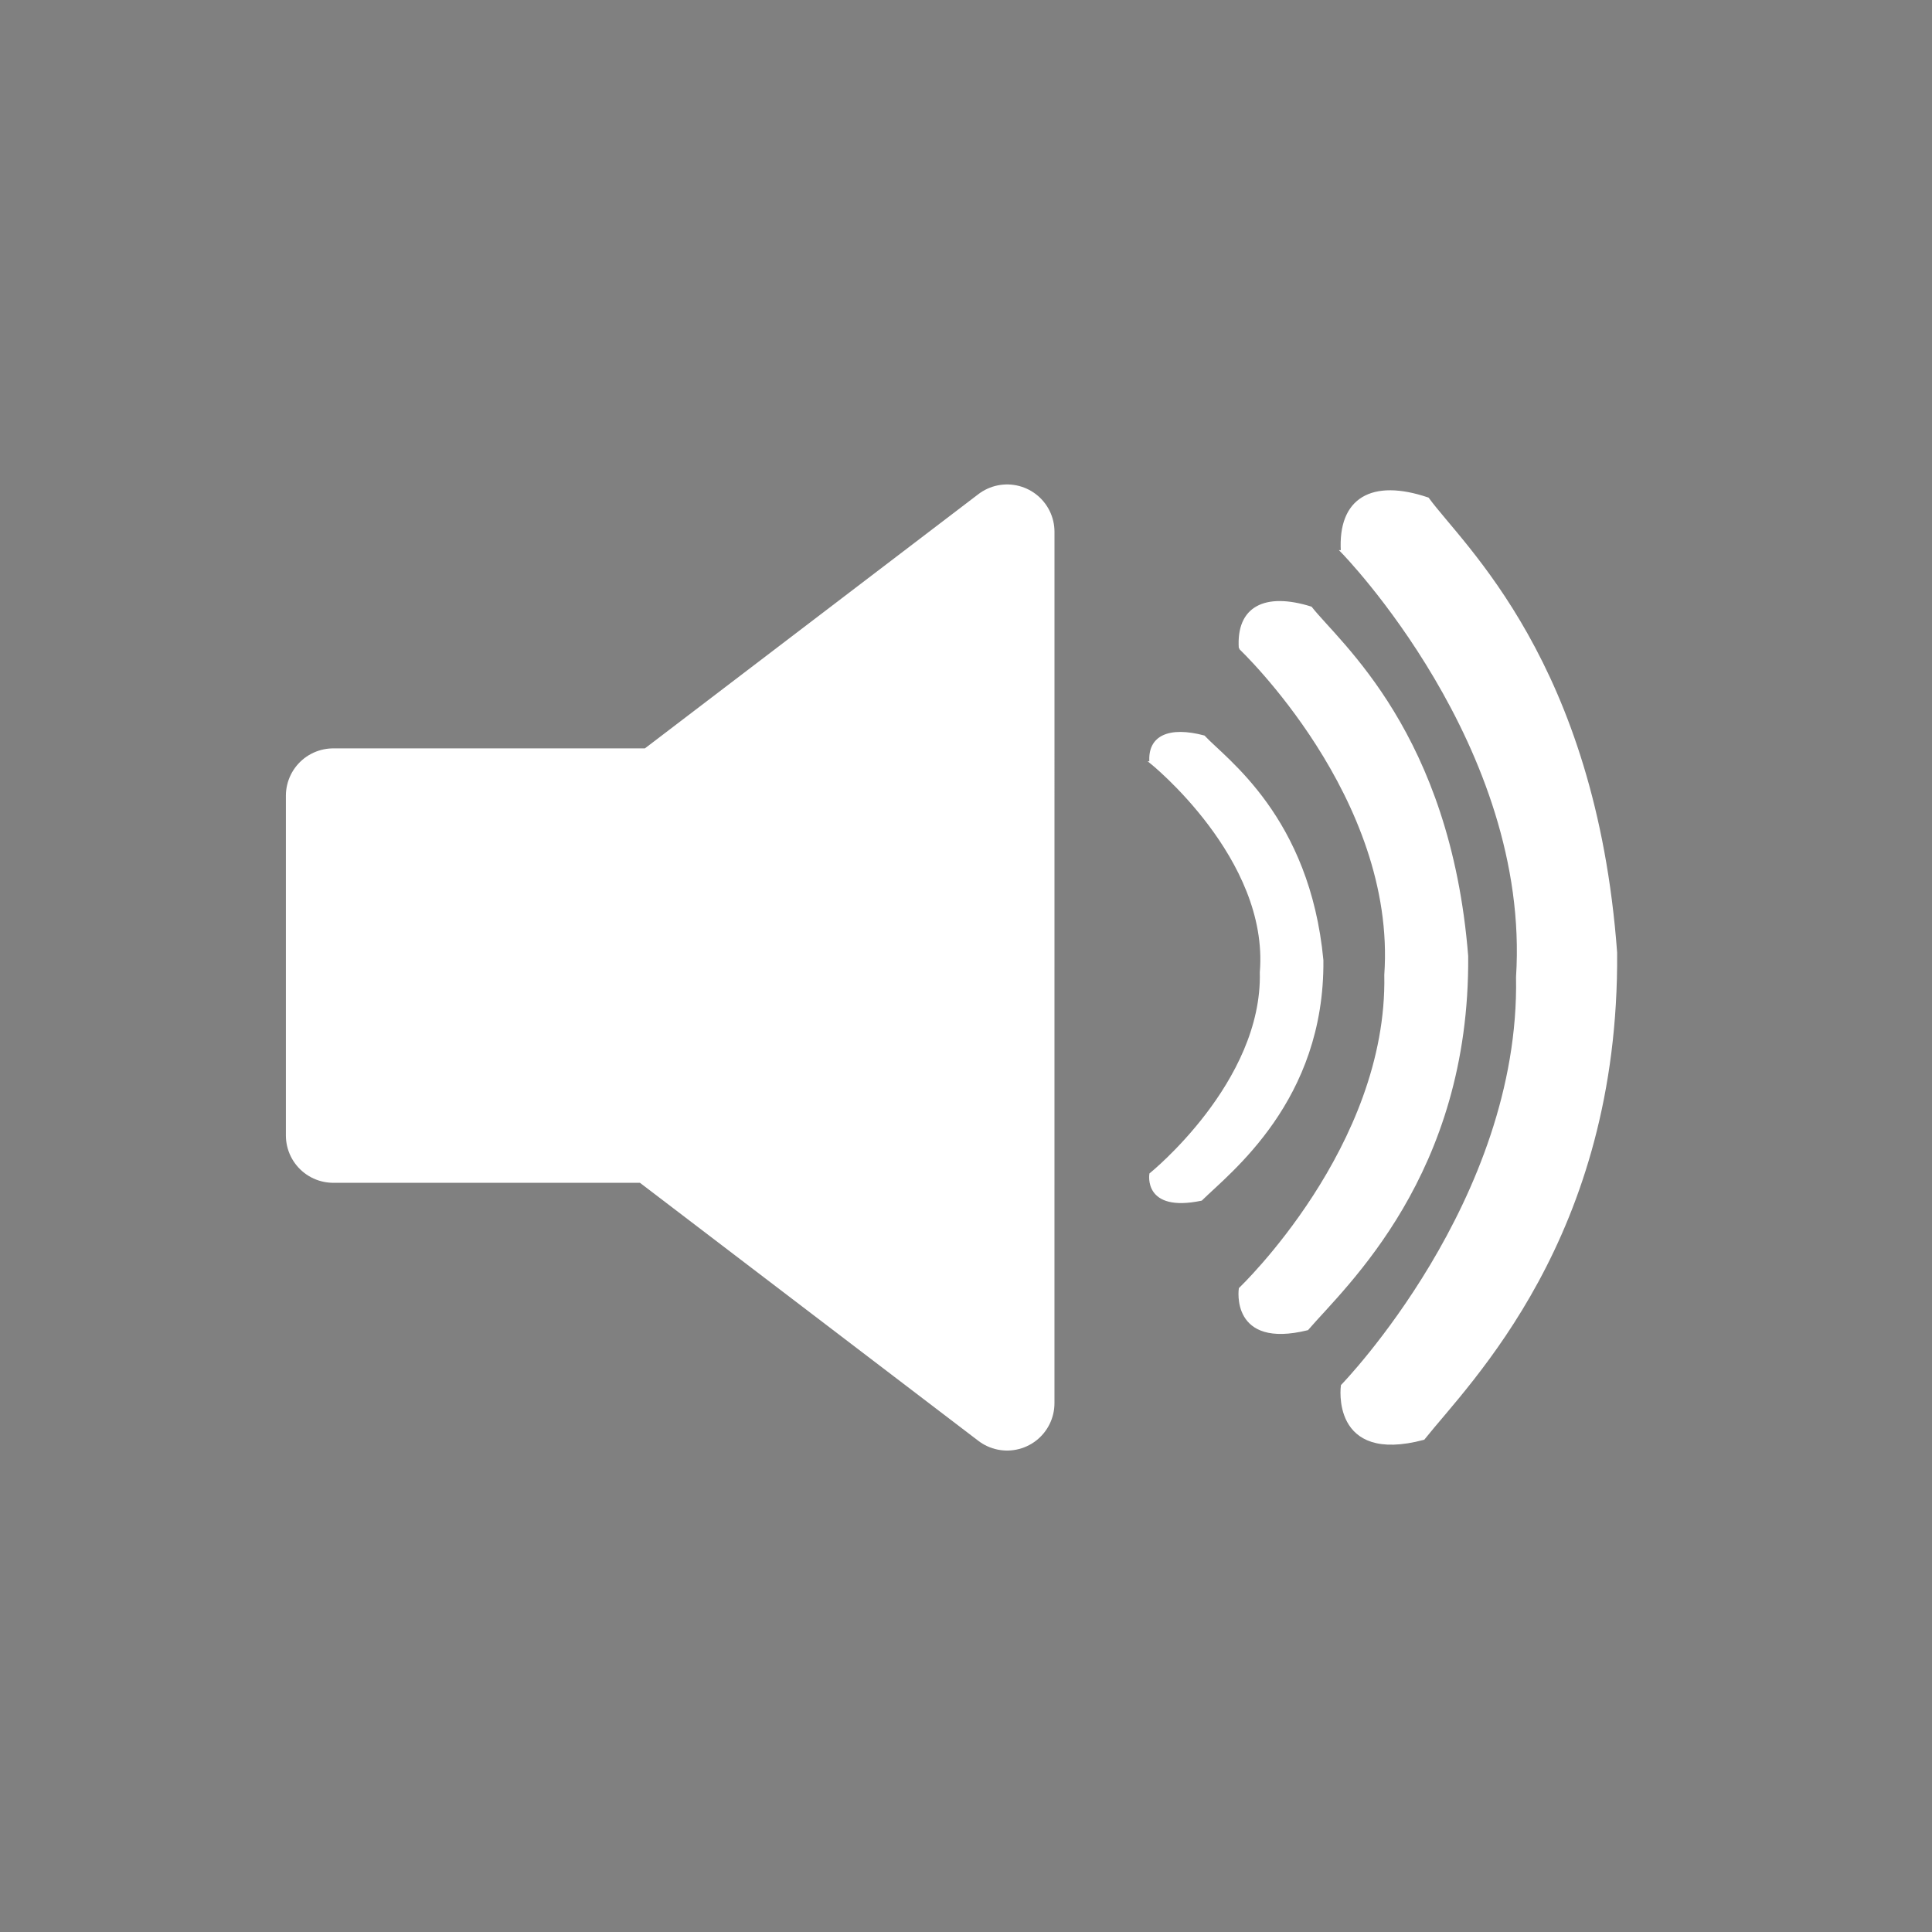 <?xml version="1.0" encoding="UTF-8" standalone="no"?>
<svg
   version="1.0"
   width="500"
   height="500"
   viewBox="0 0 75 75"
   id="svg2"
   sodipodi:docname="Speaker_Icon-on.svg"
   inkscape:version="1.3 (0e150ed6c4, 2023-07-21)"
   xmlns:inkscape="http://www.inkscape.org/namespaces/inkscape"
   xmlns:sodipodi="http://sodipodi.sourceforge.net/DTD/sodipodi-0.dtd"
   xmlns="http://www.w3.org/2000/svg"
   xmlns:svg="http://www.w3.org/2000/svg">
  <rect x="0" y="0" width="75" height="75" fill="#808080" stroke="none"/>
  <defs
     id="defs2" />
  <sodipodi:namedview
     id="namedview2"
     pagecolor="#ffffff"
     bordercolor="#000000"
     borderopacity="0.25"
     inkscape:showpageshadow="2"
     inkscape:pageopacity="0.0"
     inkscape:pagecheckerboard="0"
     inkscape:deskcolor="#d1d1d1"
     inkscape:zoom="0.501"
     inkscape:cx="212.57485"
     inkscape:cy="296.40719"
     inkscape:window-width="1366"
     inkscape:window-height="697"
     inkscape:window-x="-8"
     inkscape:window-y="-8"
     inkscape:window-maximized="1"
     inkscape:current-layer="svg2" />
  <path
     d="M 39.096,20.645 25.656,30.891 h -12.719 v 13.186 h 12.526 l 13.632,10.394 z"
     style="fill:#ffffff;stroke:#ffffff;stroke-width:3.678;stroke-linejoin:round;stroke-opacity:1"
     id="path1" />
  <path
     d="m 82.199,31.909 a 19.5,19.5 0 0 1 0,21.4 m 7.1,-28.5 a 30,30 0 0 1 0,35.6 m 6.5,-42.1 a 38.8,38.8 0 0 1 0,48.6"
     style="fill:none;stroke:#111111;stroke-width:5;stroke-linecap:round"
     id="path2" />
  <path
     style="fill:#ffffff;stroke:#ffffff;stroke-width:0.11;stroke-opacity:1"
     d="m 52.107,21.411 c 0,0 7.381,7.53 6.8,16.521 0.166,8.699 -6.8,15.863 -6.8,15.863 0,0 -0.415,2.997 3.151,2.047 1.742,-2.193 7.547,-7.822 7.464,-18.86 -0.829,-11.258 -5.971,-15.79 -7.298,-17.618 -2.156,-0.731 -3.442,0 -3.317,2.047 z"
     id="path3" />
  <path
     style="fill:#ffffff;stroke:#ffffff;stroke-width:0.088;stroke-opacity:1"
     d="m 48.134,25.16 c 0,0 6.131,5.781 5.648,12.685 0.138,6.679 -5.648,12.18 -5.648,12.18 0,0 -0.344,2.301 2.618,1.572 1.447,-1.684 6.268,-6.006 6.199,-14.481 -0.689,-8.644 -4.96,-12.124 -6.062,-13.527 -1.791,-0.561 -2.859,0 -2.755,1.572 z"
     id="path3-5" />
  <path
     style="fill:#ffffff;stroke:#ffffff;stroke-width:0.062;stroke-opacity:1"
     d="m 44.65,29.591 c 0,0 4.653,3.715 4.287,8.152 0.105,4.292 -4.287,7.827 -4.287,7.827 0,0 -0.261,1.479 1.987,1.01 1.098,-1.082 4.758,-3.859 4.706,-9.306 -0.523,-5.555 -3.764,-7.791 -4.601,-8.693 -1.359,-0.361 -2.17,0 -2.091,1.01 z"
     id="path3-5-4" />
</svg>
